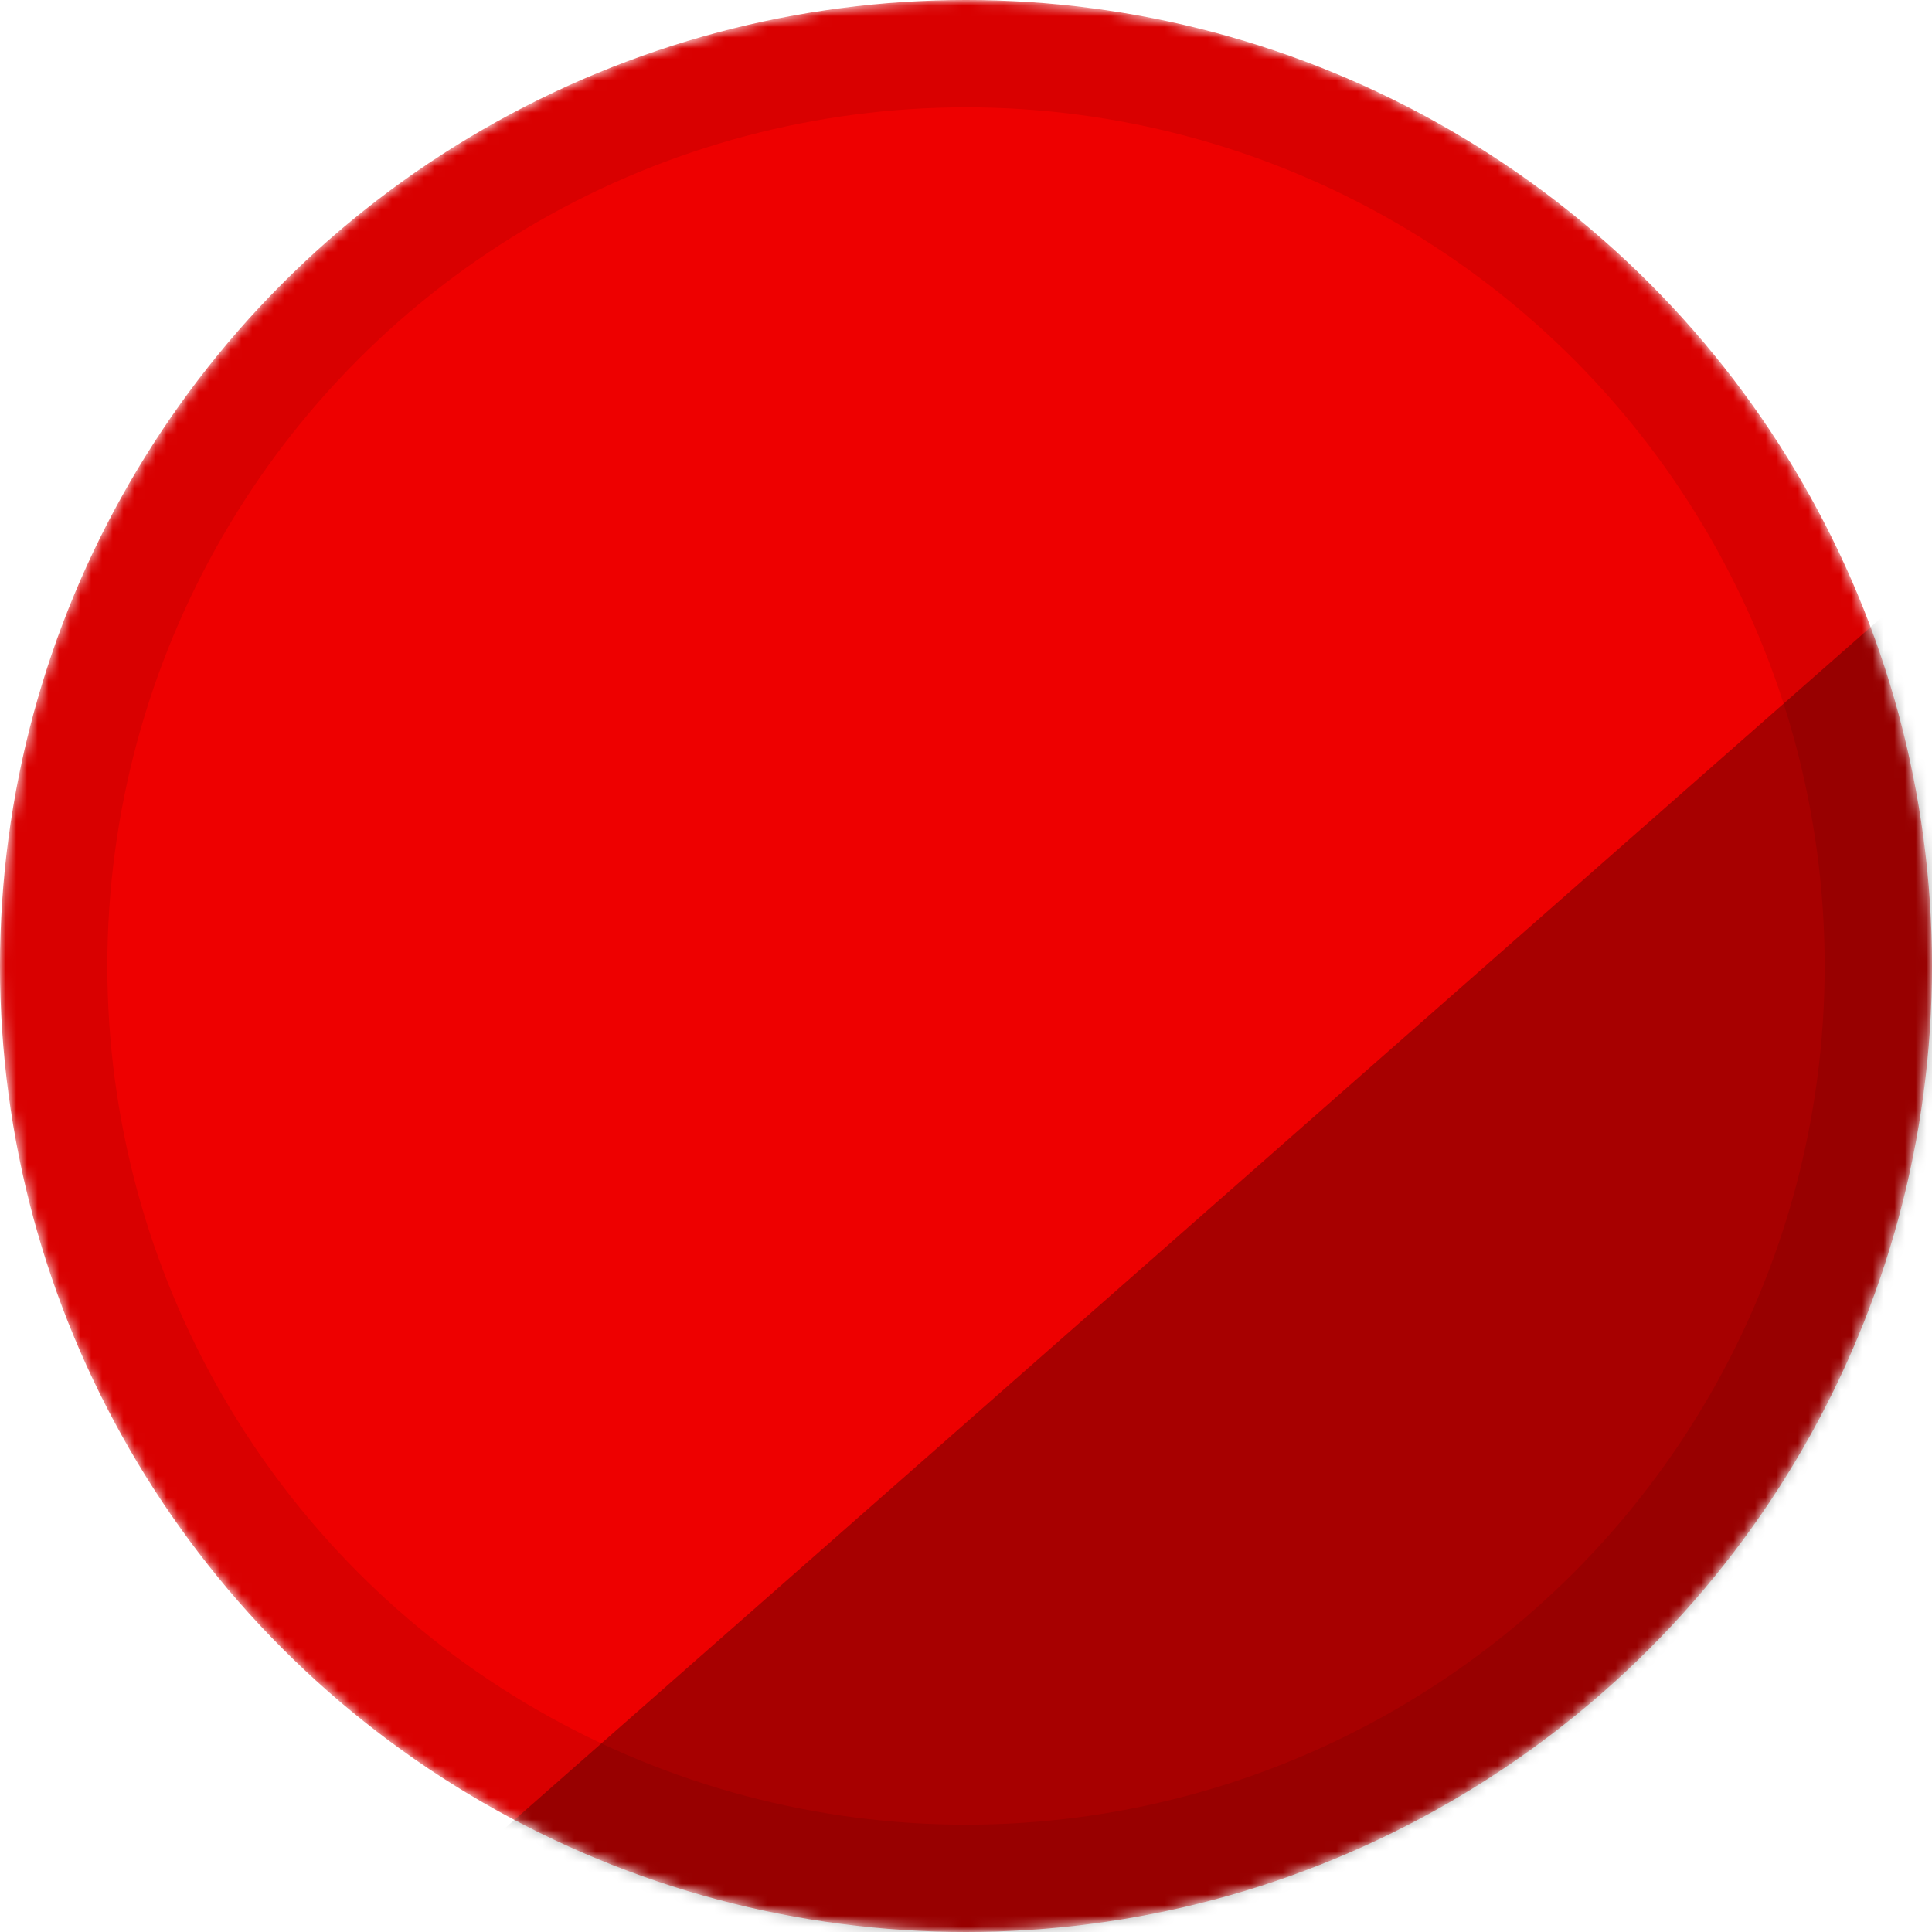 <svg width="180" height="180" viewBox="0 0 180 180" fill="none" xmlns="http://www.w3.org/2000/svg">
<mask id="mask0_1_6" style="mask-type:alpha" maskUnits="userSpaceOnUse" x="0" y="0" width="180" height="180">
<circle cx="90" cy="90" r="90" fill="#797979"/>
</mask>
<g mask="url(#mask0_1_6)">
<circle cx="90" cy="90" r="90" fill="#D90000"/>
<circle cx="90" cy="90" r="80" fill="#EE0000"/>
<path d="M185 49L352.143 196H17.857L185 49Z" fill="black" fill-opacity="0.3"/>
</g>
</svg>
